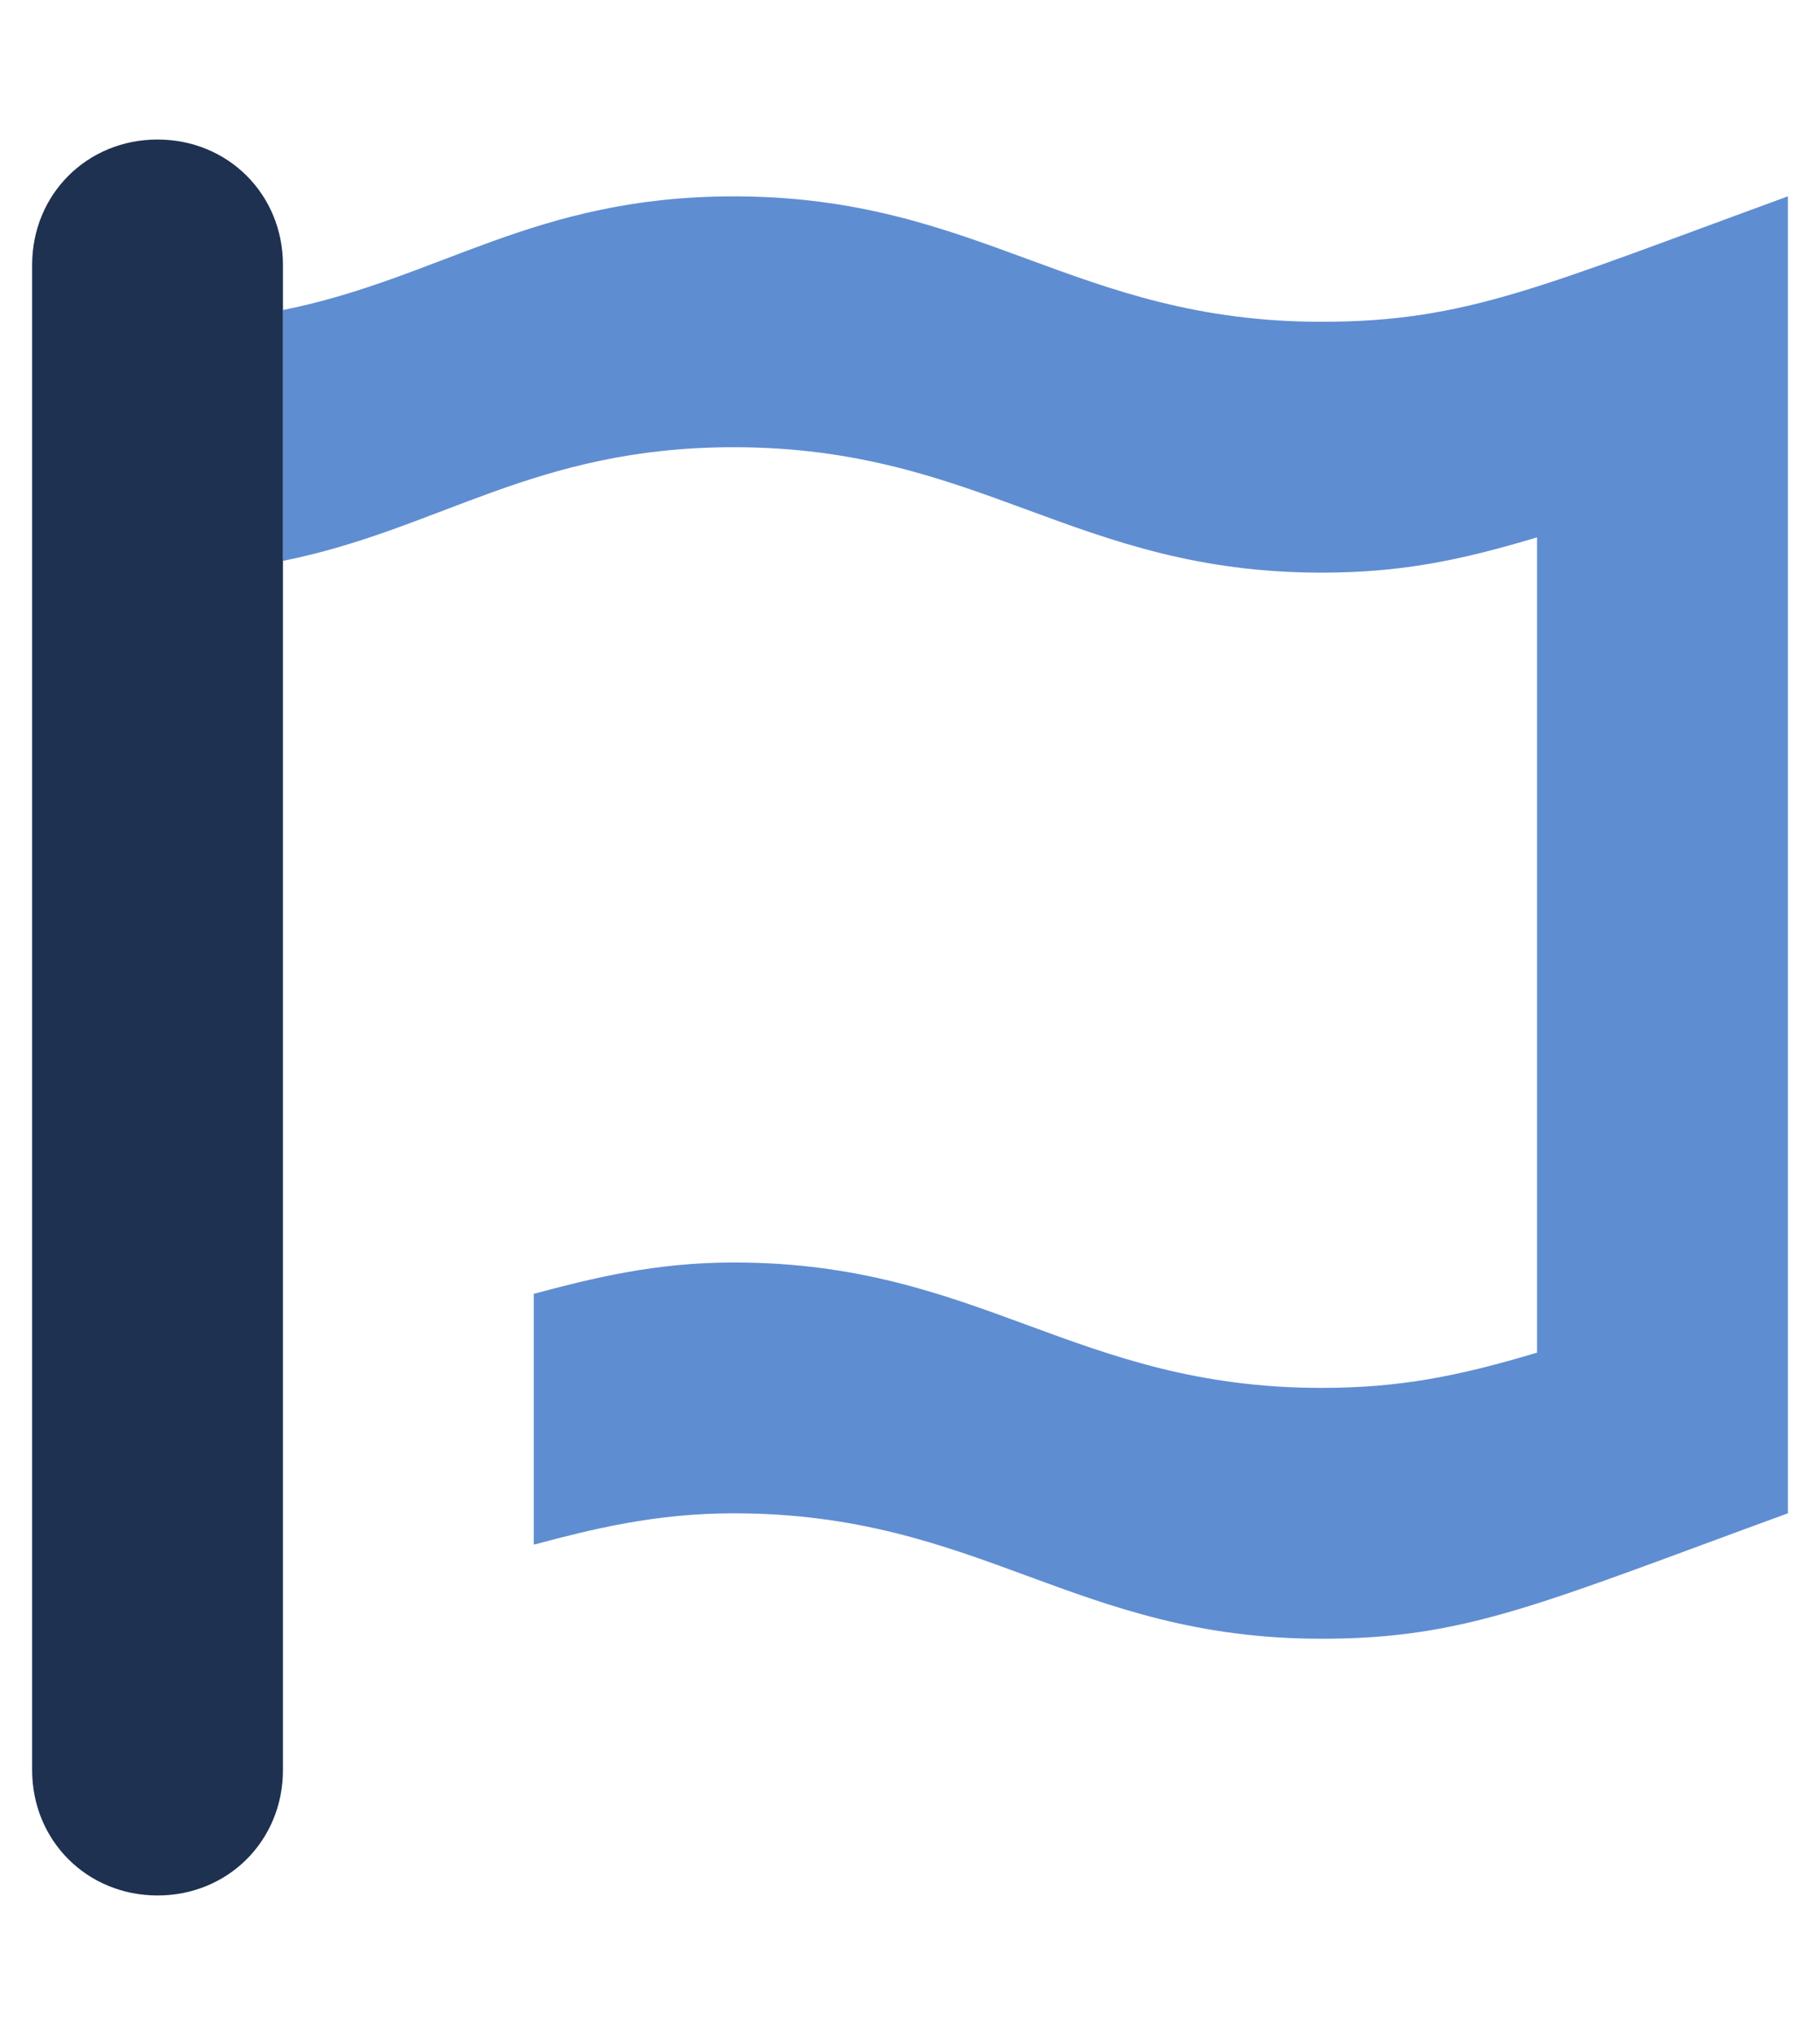<?xml version="1.0" encoding="utf-8"?>
<!-- Generator: Adobe Illustrator 25.4.2, SVG Export Plug-In . SVG Version: 6.00 Build 0)  -->
<svg version="1.1" id="Layer_1" xmlns="http://www.w3.org/2000/svg" xmlns:xlink="http://www.w3.org/1999/xlink" x="0px" y="0px"
	 viewBox="0 0 464.4 519.2" style="enable-background:new 0 0 464.4 519.2;" xml:space="preserve">
<style type="text/css">
	.st0{fill:#5F8DD1;}
	.st1{fill:#1F3150;}
</style>
<g>
	<path class="st0" d="M337.2,82.1c-63,0-87-32-150-32c-51,0-75,21-115,29v64c40-8,64-29,115-29c63,0,87,32,150,32c20,0,35-3,55-9
		v208c-20,6-35,9-55,9c-63,0-87-32-150-32c-20,0-36,4-51,8v64c15-4,31-8,51-8c63,0,87,32,150,32c37,0,56-9,119-32v-336
		C393.2,73.1,374.2,82.1,337.2,82.1z"/>
	<path class="st1" d="M72.2,144.6v-64v-13c0-18-14-32-32-32s-32,14-32,32v384c0,18,14,32,32,32s32-14,32-32V144.6z"/>
</g>
</svg>

